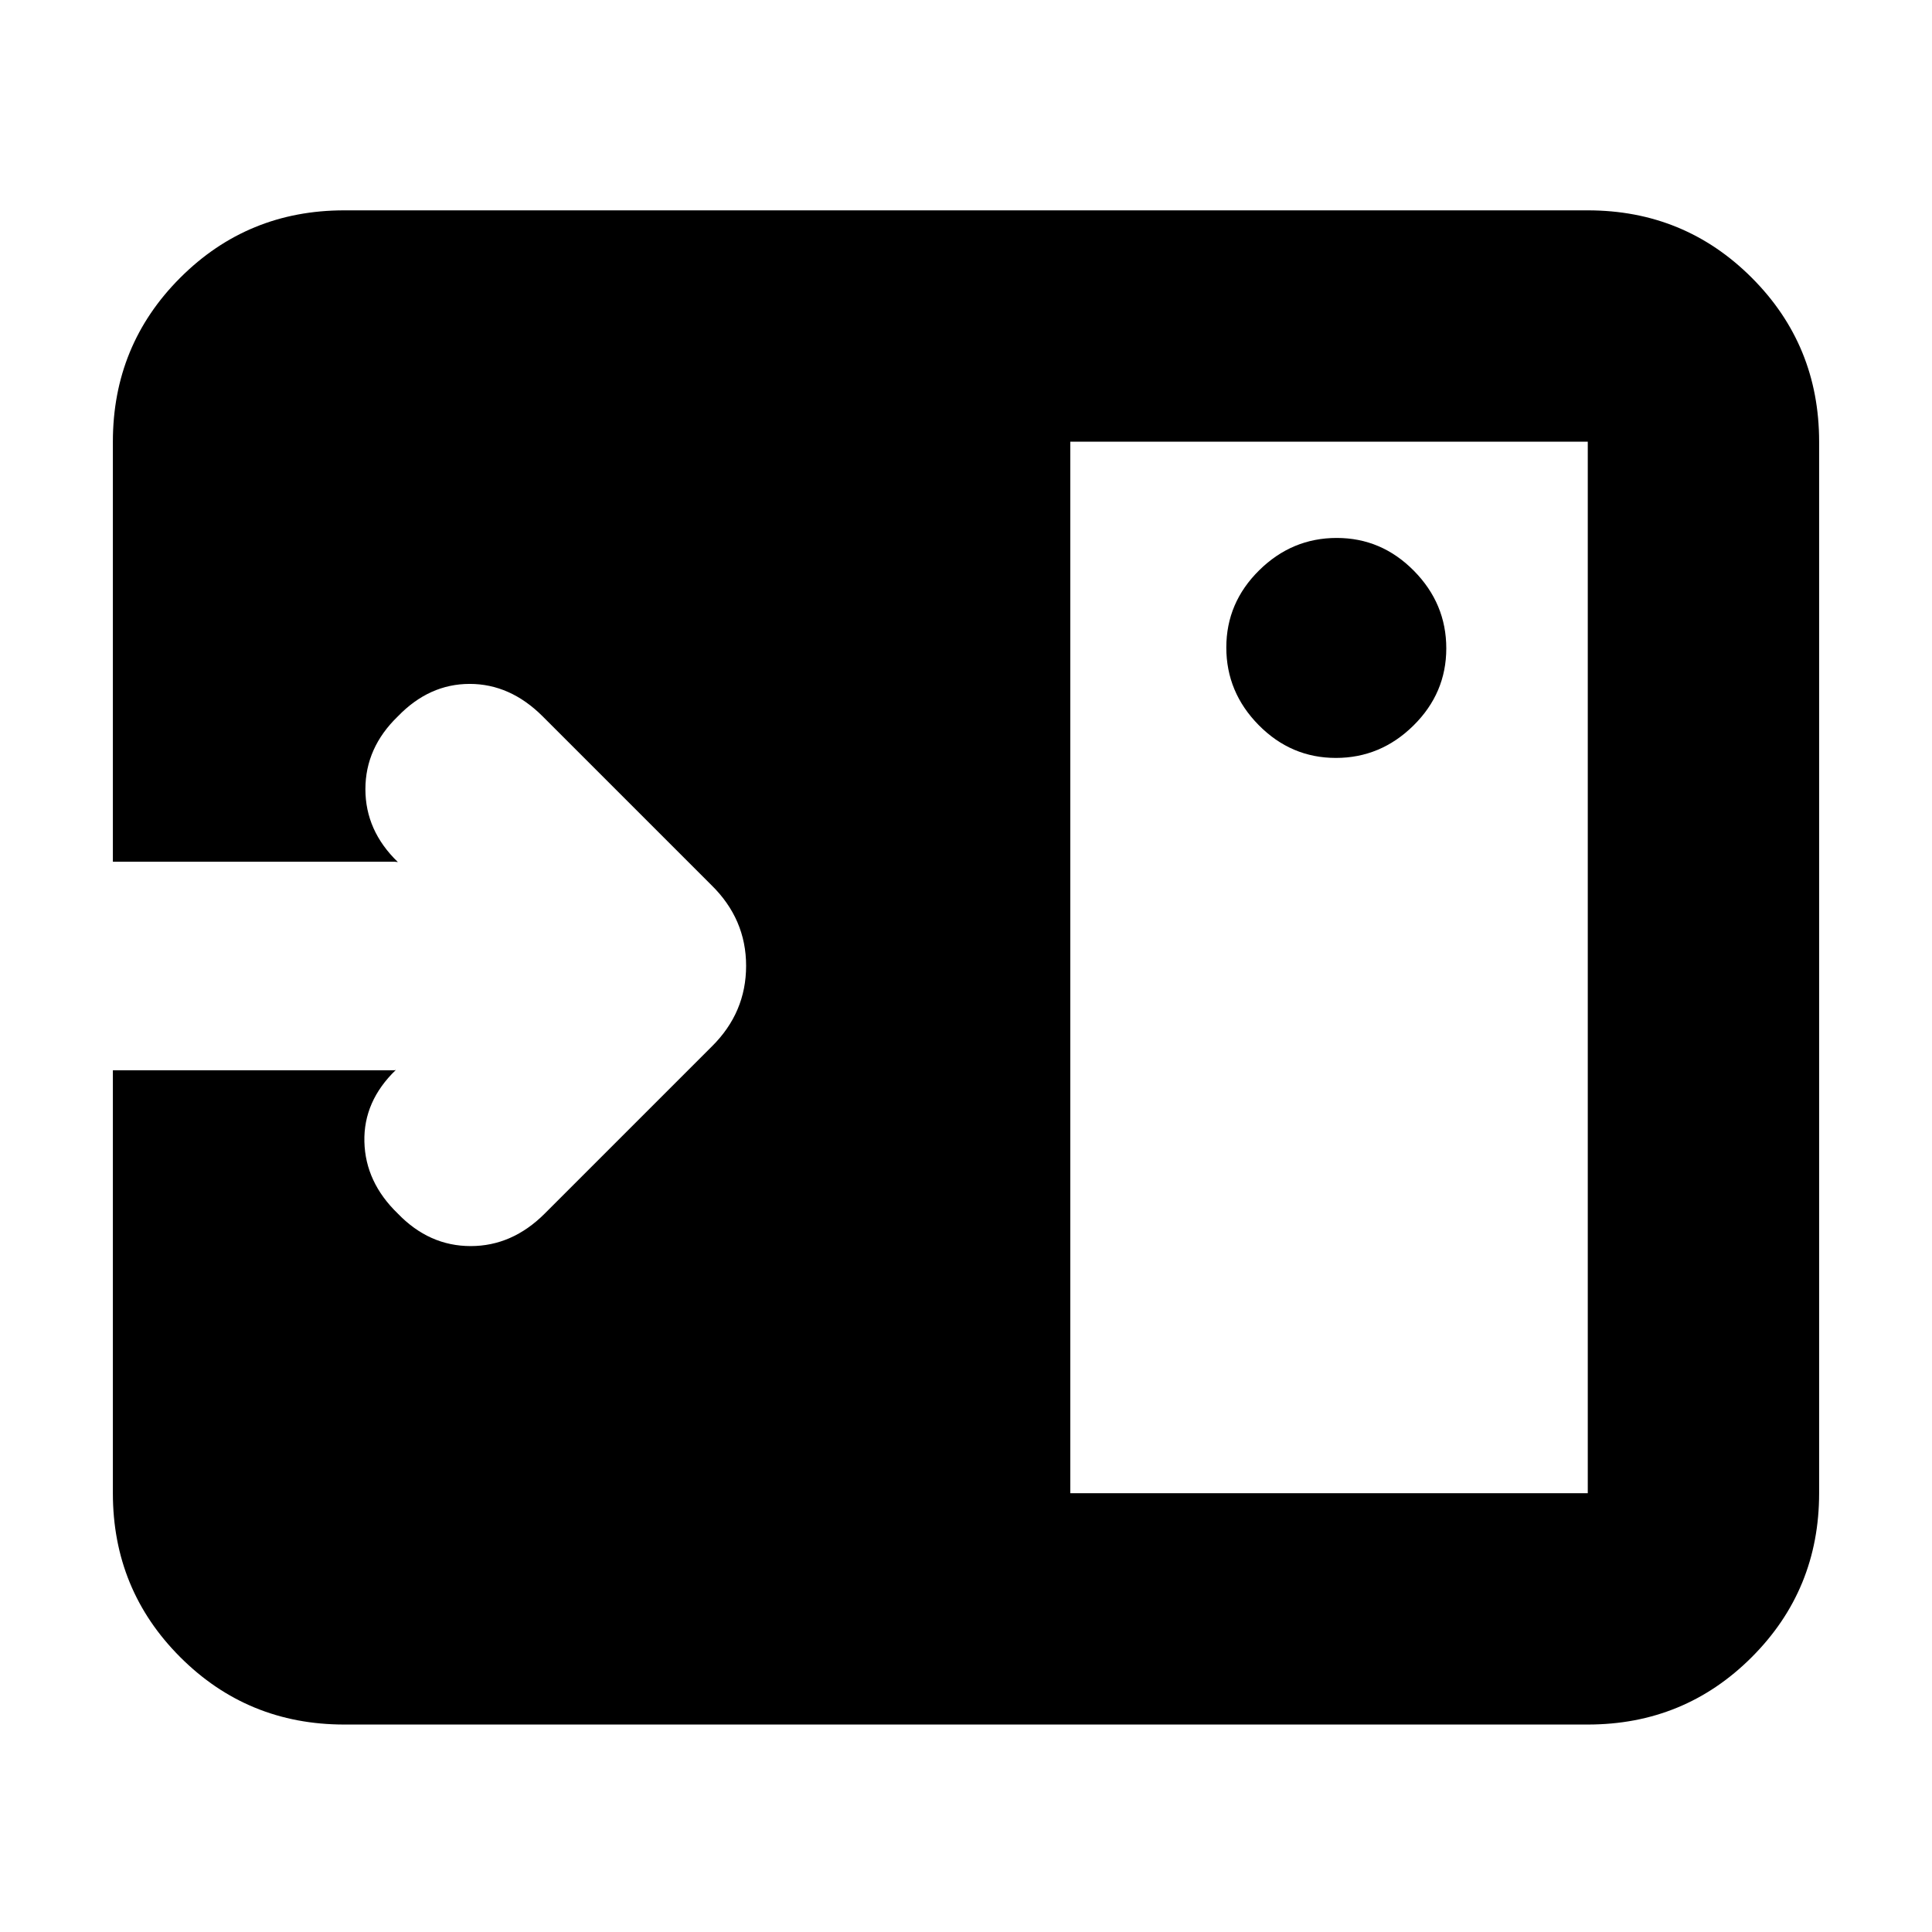 <svg xmlns="http://www.w3.org/2000/svg" height="20" viewBox="0 96 960 960" width="20"><path d="M663.789 472.61q22.246 0 38.555-16.098 16.308-16.099 16.308-38.344 0-22.246-16.098-38.554-16.098-16.309-38.343-16.309-22.246 0-38.555 16.098-16.308 16.098-16.308 38.344 0 22.245 16.098 38.554t38.343 16.309ZM531.826 837.956h257.13V315.479h-257.13v522.477ZM171.044 952.913q-47.999 0-81.478-33.479-33.48-33.479-33.48-81.478v-210.13h139.87l.74-.174q-16.131 15.565-15.631 35.696.5 20.13 16.631 35.695 15.565 16.131 36.183 16.131 20.618 0 36.773-16.131l83.067-83.067q17.02-16.837 17.02-40.067 0-23.229-17.261-40.127l-83.826-83.825q-16.155-16.131-36.273-16.131-20.118 0-35.683 16.131-16.131 15.565-16.131 36.195 0 20.631 16.131 36.196l-1.74-.174H56.086V315.479q0-48 33.48-81.479 33.479-33.479 81.478-33.479h617.912q47.999 0 81.478 33.479 33.479 33.479 33.479 81.479v522.477q0 47.999-33.479 81.478-33.479 33.479-81.478 33.479H171.044Z"/></svg>
